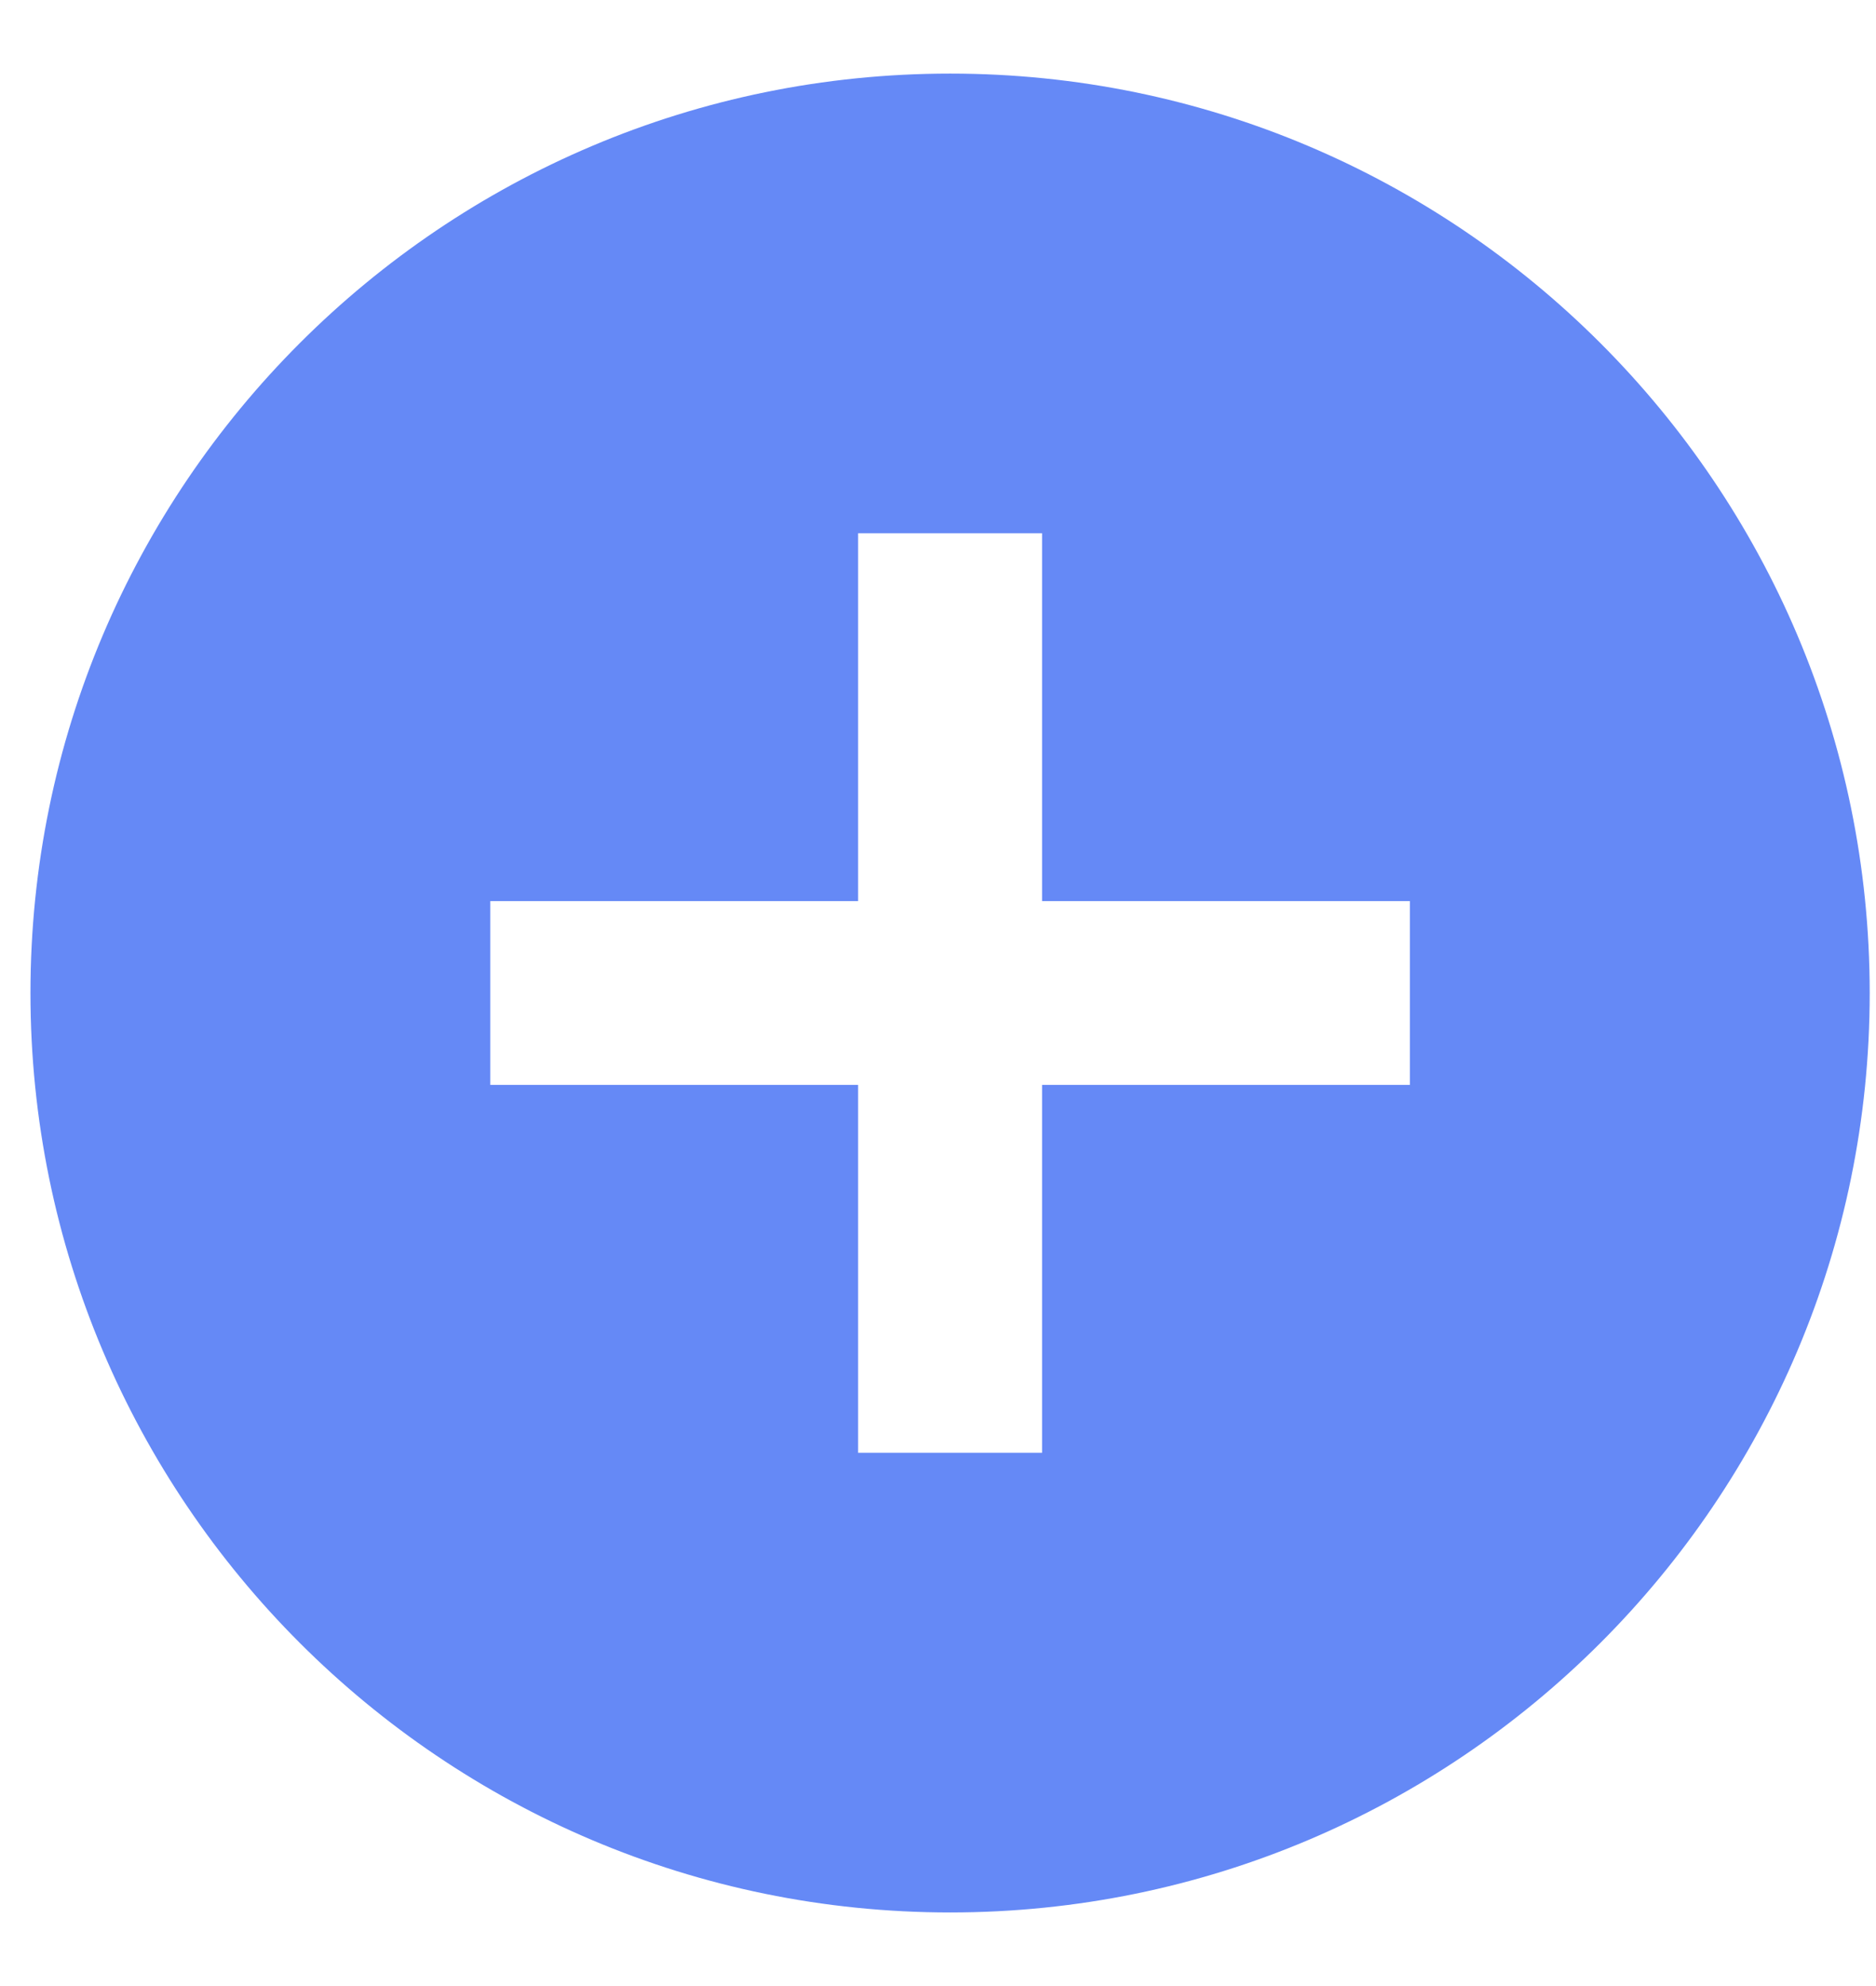 <svg width="17" height="18" viewBox="0 0 17 18" fill="none" xmlns="http://www.w3.org/2000/svg">
<path d="M8.61 0.667C4.01 0.667 0.276 4.4 0.276 9C0.276 13.6 4.01 17.333 8.61 17.333C13.21 17.333 16.943 13.6 16.943 9C16.943 4.4 13.21 0.667 8.61 0.667ZM12.776 9.833H9.443V13.167H7.776V9.833H4.443V8.167H7.776V4.833H9.443V8.167H12.776V9.833Z" fill="#6589F6"/>
</svg>
